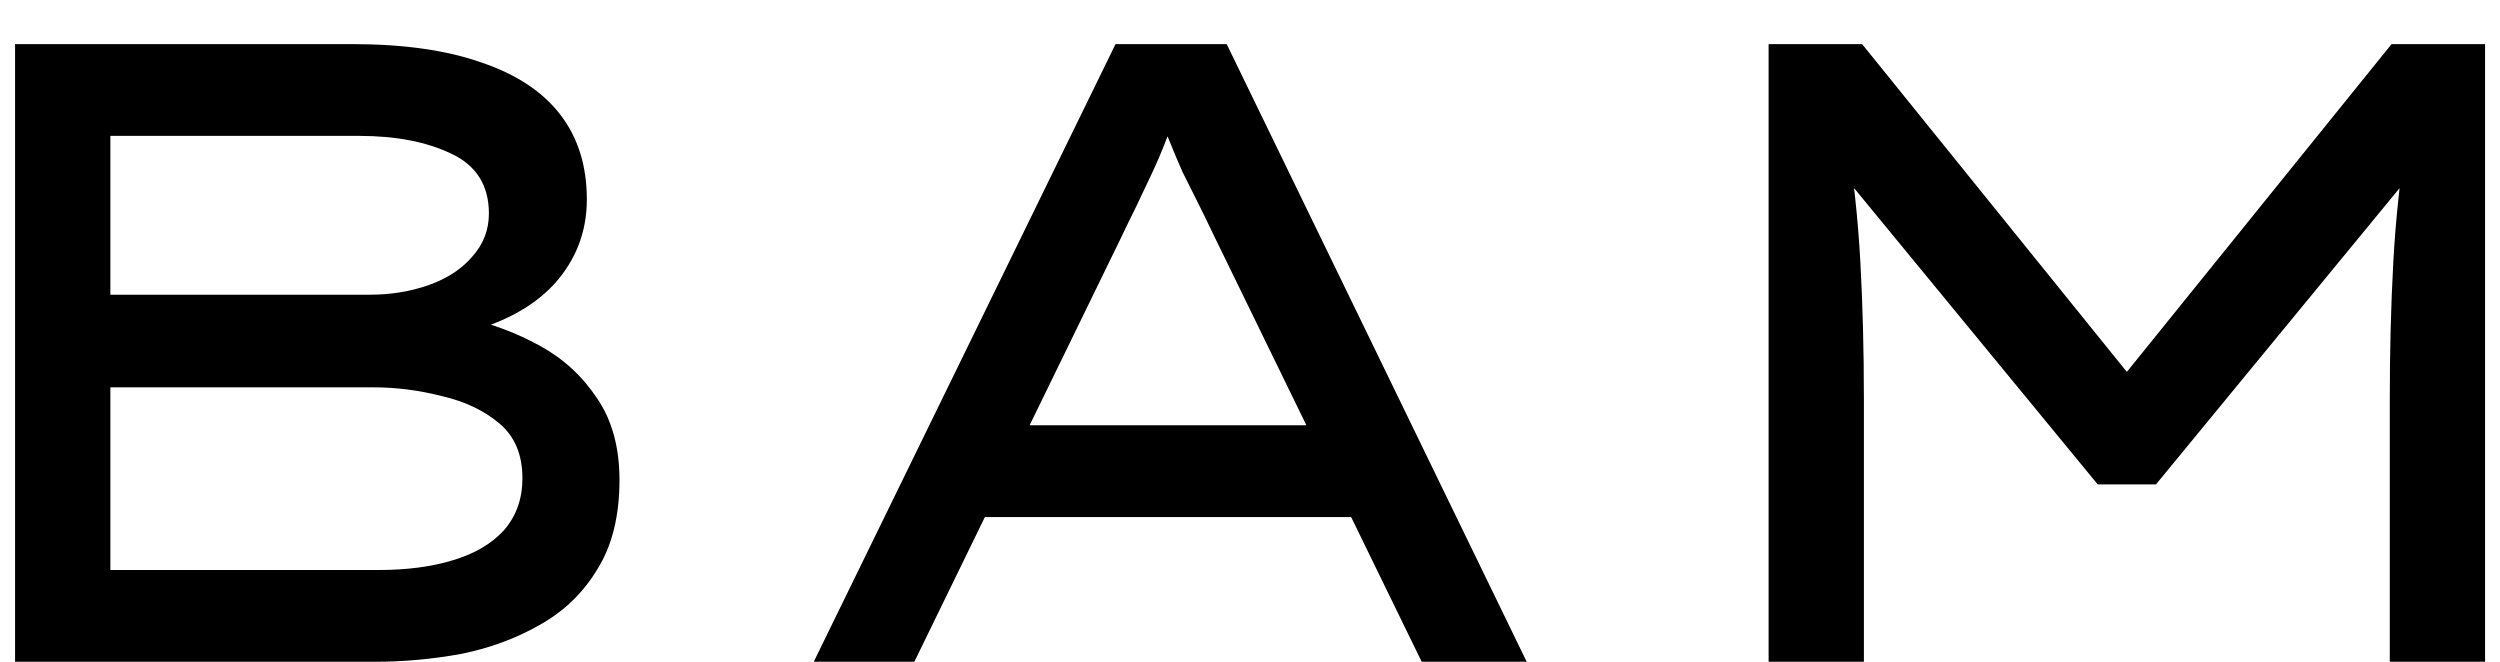 <svg width="34" height="9" viewBox="0 0 34 9" fill="none" xmlns="http://www.w3.org/2000/svg">
<path d="M24.053 9V0.6H25.325L29.153 5.34H28.697L32.525 0.6H33.797V9H32.501V5.436C32.501 4.772 32.517 4.148 32.549 3.564C32.581 2.98 32.645 2.384 32.741 1.776L32.873 2.268L29.321 6.588H28.529L24.977 2.268L25.109 1.776C25.205 2.384 25.269 2.98 25.301 3.564C25.333 4.148 25.349 4.772 25.349 5.436V9H24.053Z" fill="black"/>
<path d="M11.067 9L15.171 0.6H16.683L20.763 9H19.335L16.515 3.216C16.443 3.064 16.371 2.916 16.299 2.772C16.227 2.628 16.155 2.484 16.083 2.34C16.019 2.196 15.955 2.044 15.891 1.884C15.827 1.724 15.763 1.548 15.699 1.356L16.083 1.344C16.011 1.536 15.939 1.716 15.867 1.884C15.803 2.052 15.735 2.212 15.663 2.364C15.591 2.516 15.519 2.668 15.447 2.82C15.375 2.964 15.303 3.112 15.231 3.264L12.435 9H11.067ZM12.855 7.032L13.371 5.784H18.351L18.555 7.032H12.855Z" fill="black"/>
<path d="M0.205 9V0.6H4.789C5.493 0.6 6.081 0.684 6.553 0.852C7.025 1.012 7.381 1.248 7.621 1.56C7.861 1.872 7.981 2.256 7.981 2.712C7.981 3.152 7.833 3.536 7.537 3.864C7.241 4.184 6.809 4.412 6.241 4.548L6.325 4.32C6.685 4.4 7.025 4.528 7.345 4.704C7.665 4.88 7.925 5.12 8.125 5.424C8.325 5.72 8.425 6.088 8.425 6.528C8.425 7.016 8.325 7.42 8.125 7.74C7.933 8.06 7.673 8.312 7.345 8.496C7.025 8.68 6.669 8.812 6.277 8.892C5.885 8.964 5.493 9 5.101 9H0.205ZM1.501 7.752H5.149C5.533 7.752 5.869 7.708 6.157 7.62C6.453 7.532 6.685 7.396 6.853 7.212C7.021 7.02 7.105 6.784 7.105 6.504C7.105 6.184 7.001 5.936 6.793 5.76C6.585 5.584 6.325 5.46 6.013 5.388C5.701 5.308 5.393 5.268 5.089 5.268H1.501V7.752ZM1.501 4.008H5.029C5.317 4.008 5.585 3.964 5.833 3.876C6.081 3.788 6.277 3.66 6.421 3.492C6.573 3.324 6.649 3.128 6.649 2.904C6.649 2.52 6.477 2.248 6.133 2.088C5.797 1.928 5.381 1.848 4.885 1.848H1.501V4.008Z" fill="black"/>
</svg>
